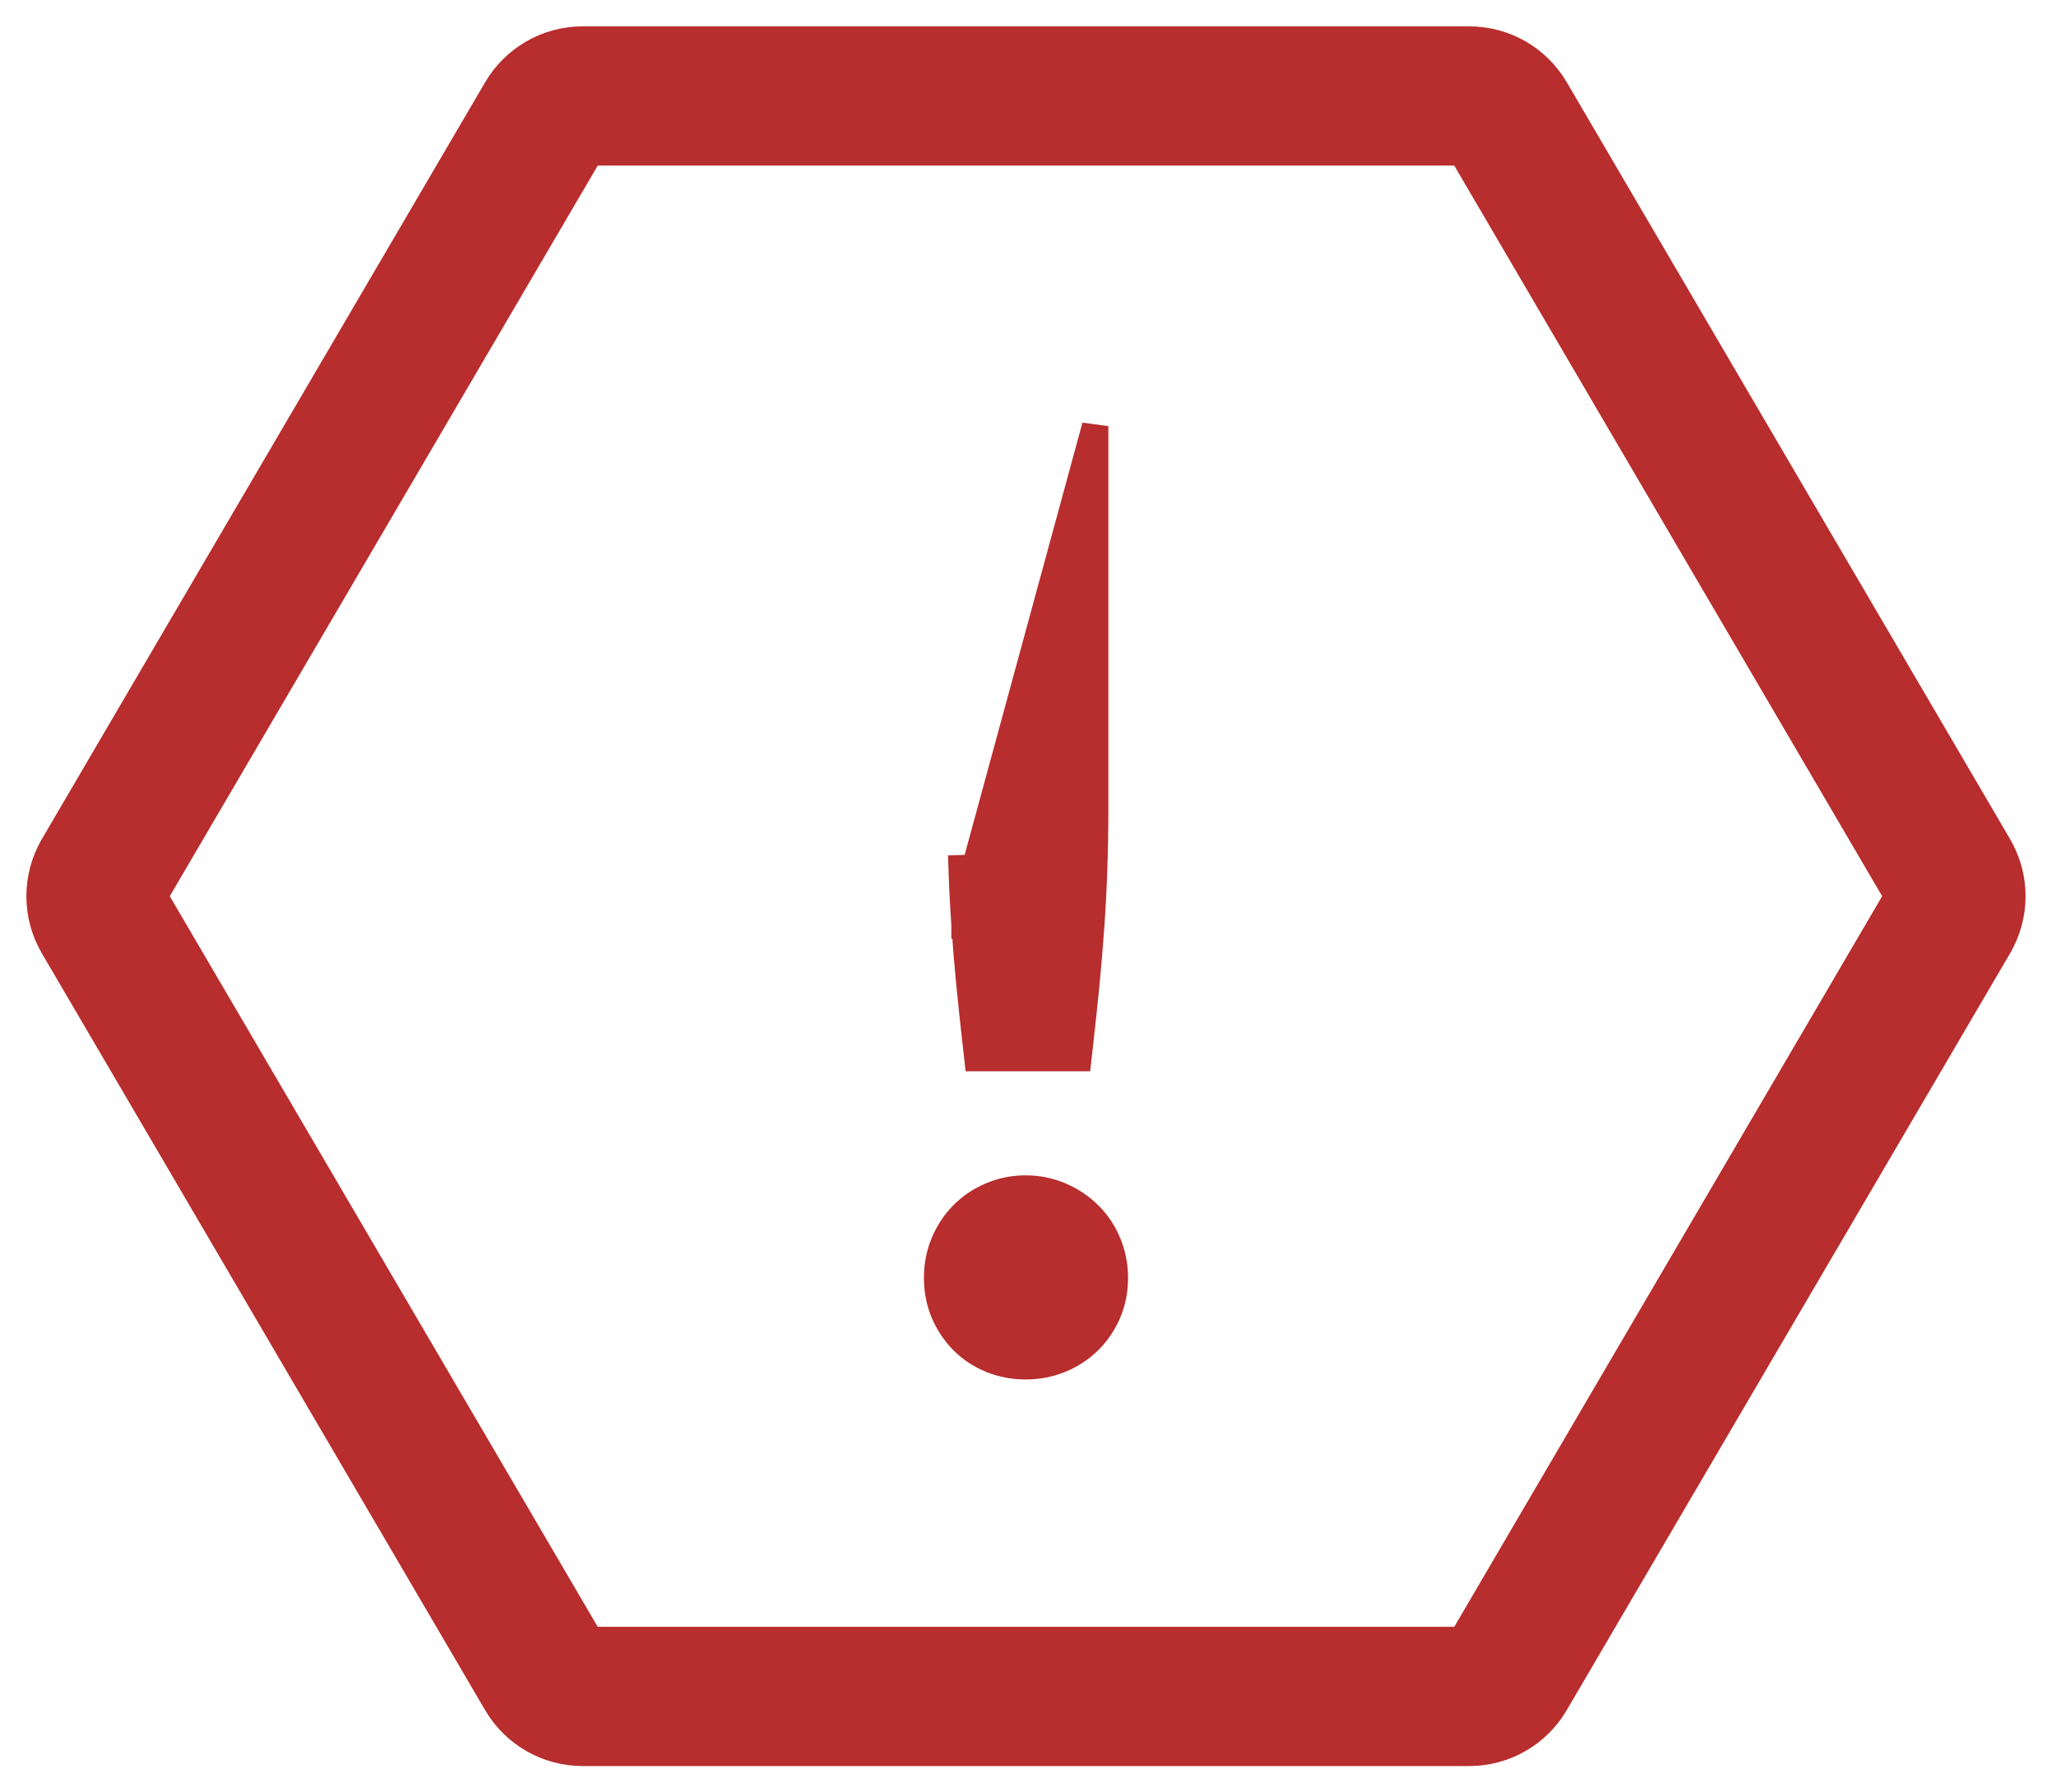 <svg width="39" height="34" viewBox="0 0 39 34" fill="none" xmlns="http://www.w3.org/2000/svg">
<path d="M18.296 17.541C18.32 17.901 18.351 18.27 18.387 18.645C18.424 19.02 18.466 19.422 18.515 19.849L18.54 20.071H18.763H20.233H20.456L20.481 19.849C20.529 19.422 20.572 19.02 20.609 18.645L20.609 18.645C20.645 18.269 20.675 17.901 20.7 17.542C20.725 17.182 20.744 16.824 20.755 16.468C20.768 16.112 20.774 15.748 20.774 15.376V8.333V8.083L18.491 16.46L18.241 16.468C18.253 16.824 18.271 17.182 18.296 17.541ZM18.296 17.541L18.545 17.525L18.296 17.542C18.296 17.542 18.296 17.541 18.296 17.541ZM1.009 16.044L1.009 16.045C0.664 16.635 0.664 17.365 1.009 17.956L1.009 17.956L9.419 32.315L9.419 32.315C9.759 32.894 10.38 33.25 11.051 33.25H27.872C28.543 33.25 29.164 32.894 29.503 32.314L37.914 17.956L37.914 17.955C38.259 17.365 38.259 16.635 37.914 16.044L37.914 16.044L29.503 1.685L29.503 1.685C29.164 1.106 28.543 0.75 27.872 0.75H11.051C10.38 0.75 9.759 1.106 9.419 1.686L1.009 16.044ZM18.792 22.68L18.792 22.68C18.586 22.768 18.407 22.89 18.256 23.044C18.106 23.197 17.989 23.376 17.904 23.58C17.817 23.788 17.776 24.008 17.776 24.237C17.776 24.472 17.817 24.694 17.905 24.901C17.99 25.1 18.107 25.278 18.256 25.43C18.408 25.585 18.589 25.704 18.795 25.79L18.796 25.79C19.003 25.875 19.224 25.917 19.456 25.917C19.687 25.917 19.907 25.875 20.115 25.79L20.115 25.79C20.322 25.705 20.503 25.586 20.658 25.433C20.813 25.279 20.932 25.101 21.017 24.902L21.018 24.901C21.105 24.695 21.148 24.473 21.148 24.237C21.148 24.006 21.105 23.788 21.018 23.58L21.018 23.579C20.933 23.376 20.813 23.195 20.658 23.041C20.504 22.889 20.324 22.768 20.119 22.68L20.119 22.68C19.911 22.591 19.689 22.545 19.456 22.545C19.222 22.545 19 22.59 18.792 22.68ZM27.729 2.891L35.992 17L27.729 31.109H11.195L2.931 17L11.195 2.891H27.729Z" fill="#B82D2D" stroke="#B82D2D" stroke-width="0.5"/>
</svg>
